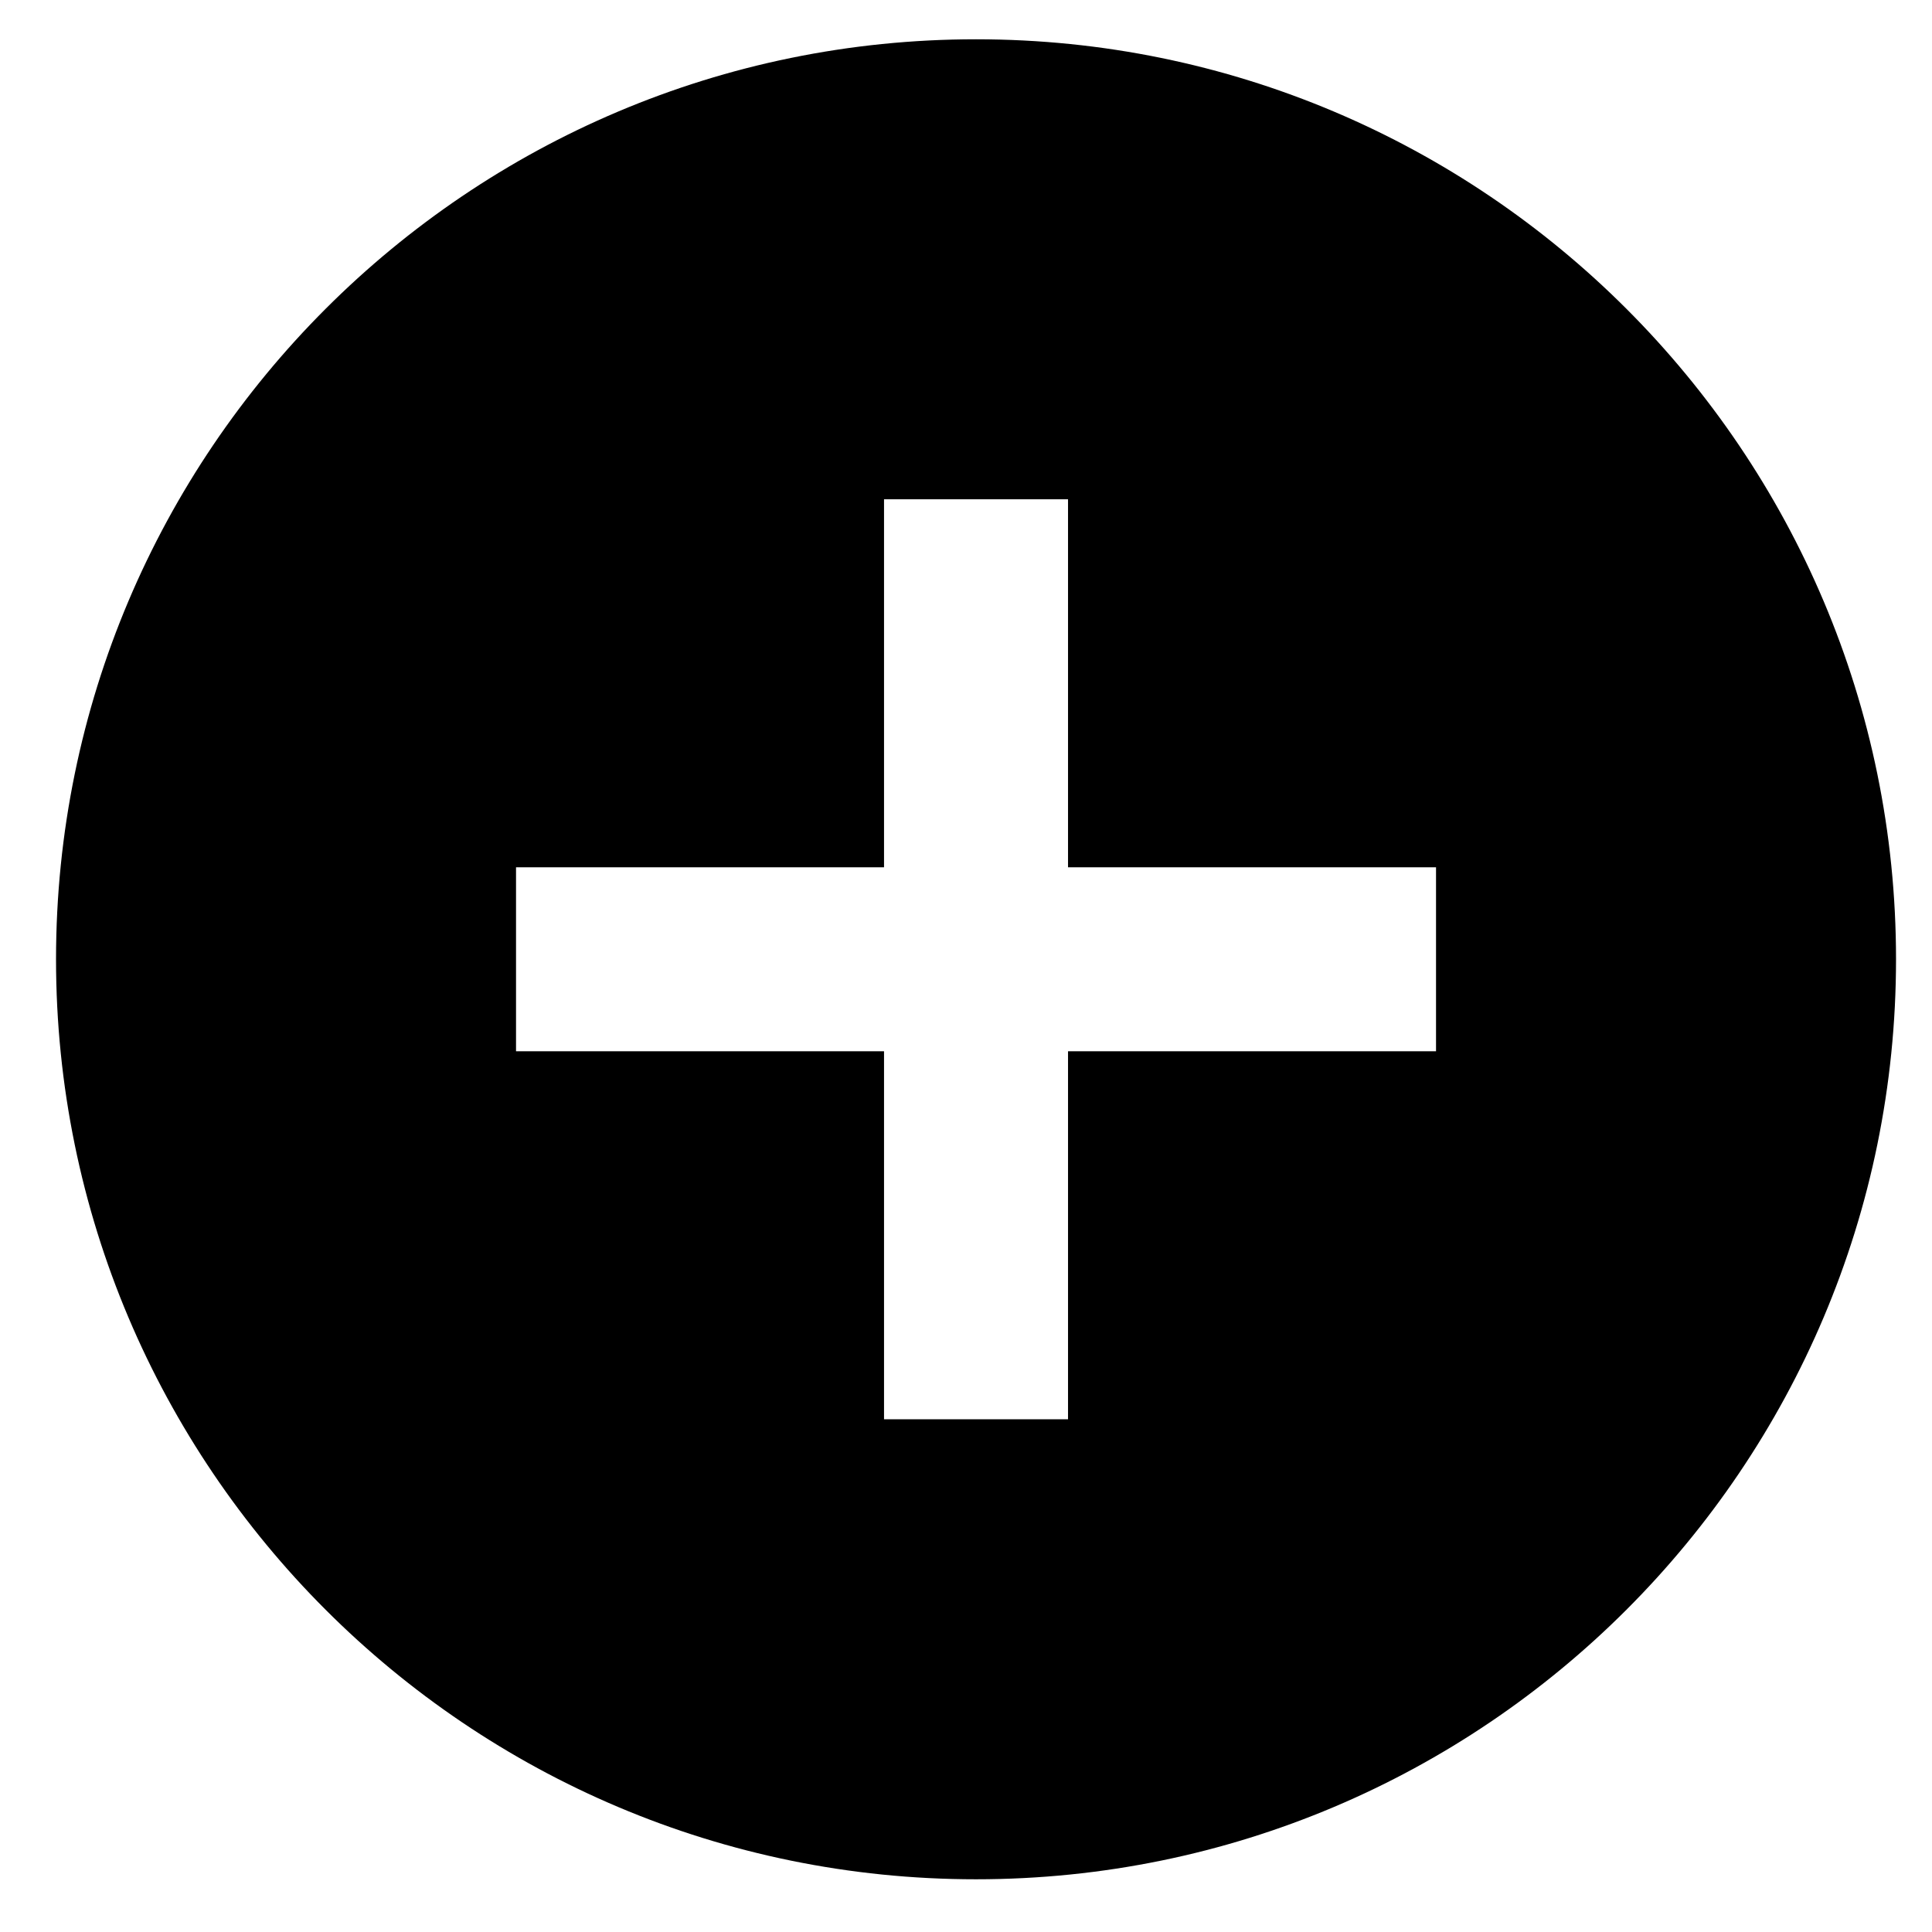 <svg width="21" height="21" viewBox="0 0 21 21" fill="none" xmlns="http://www.w3.org/2000/svg">
<path d="M10.609 0.427C5.089 0.427 0.609 4.907 0.609 10.427C0.609 15.947 5.089 20.427 10.609 20.427C16.129 20.427 20.609 15.947 20.609 10.427C20.609 4.907 16.129 0.427 10.609 0.427ZM15.609 11.427H11.609V15.427H9.609V11.427H5.609V9.427H9.609V5.427H11.609V9.427H15.609V11.427Z" fill="black"/>
</svg>
